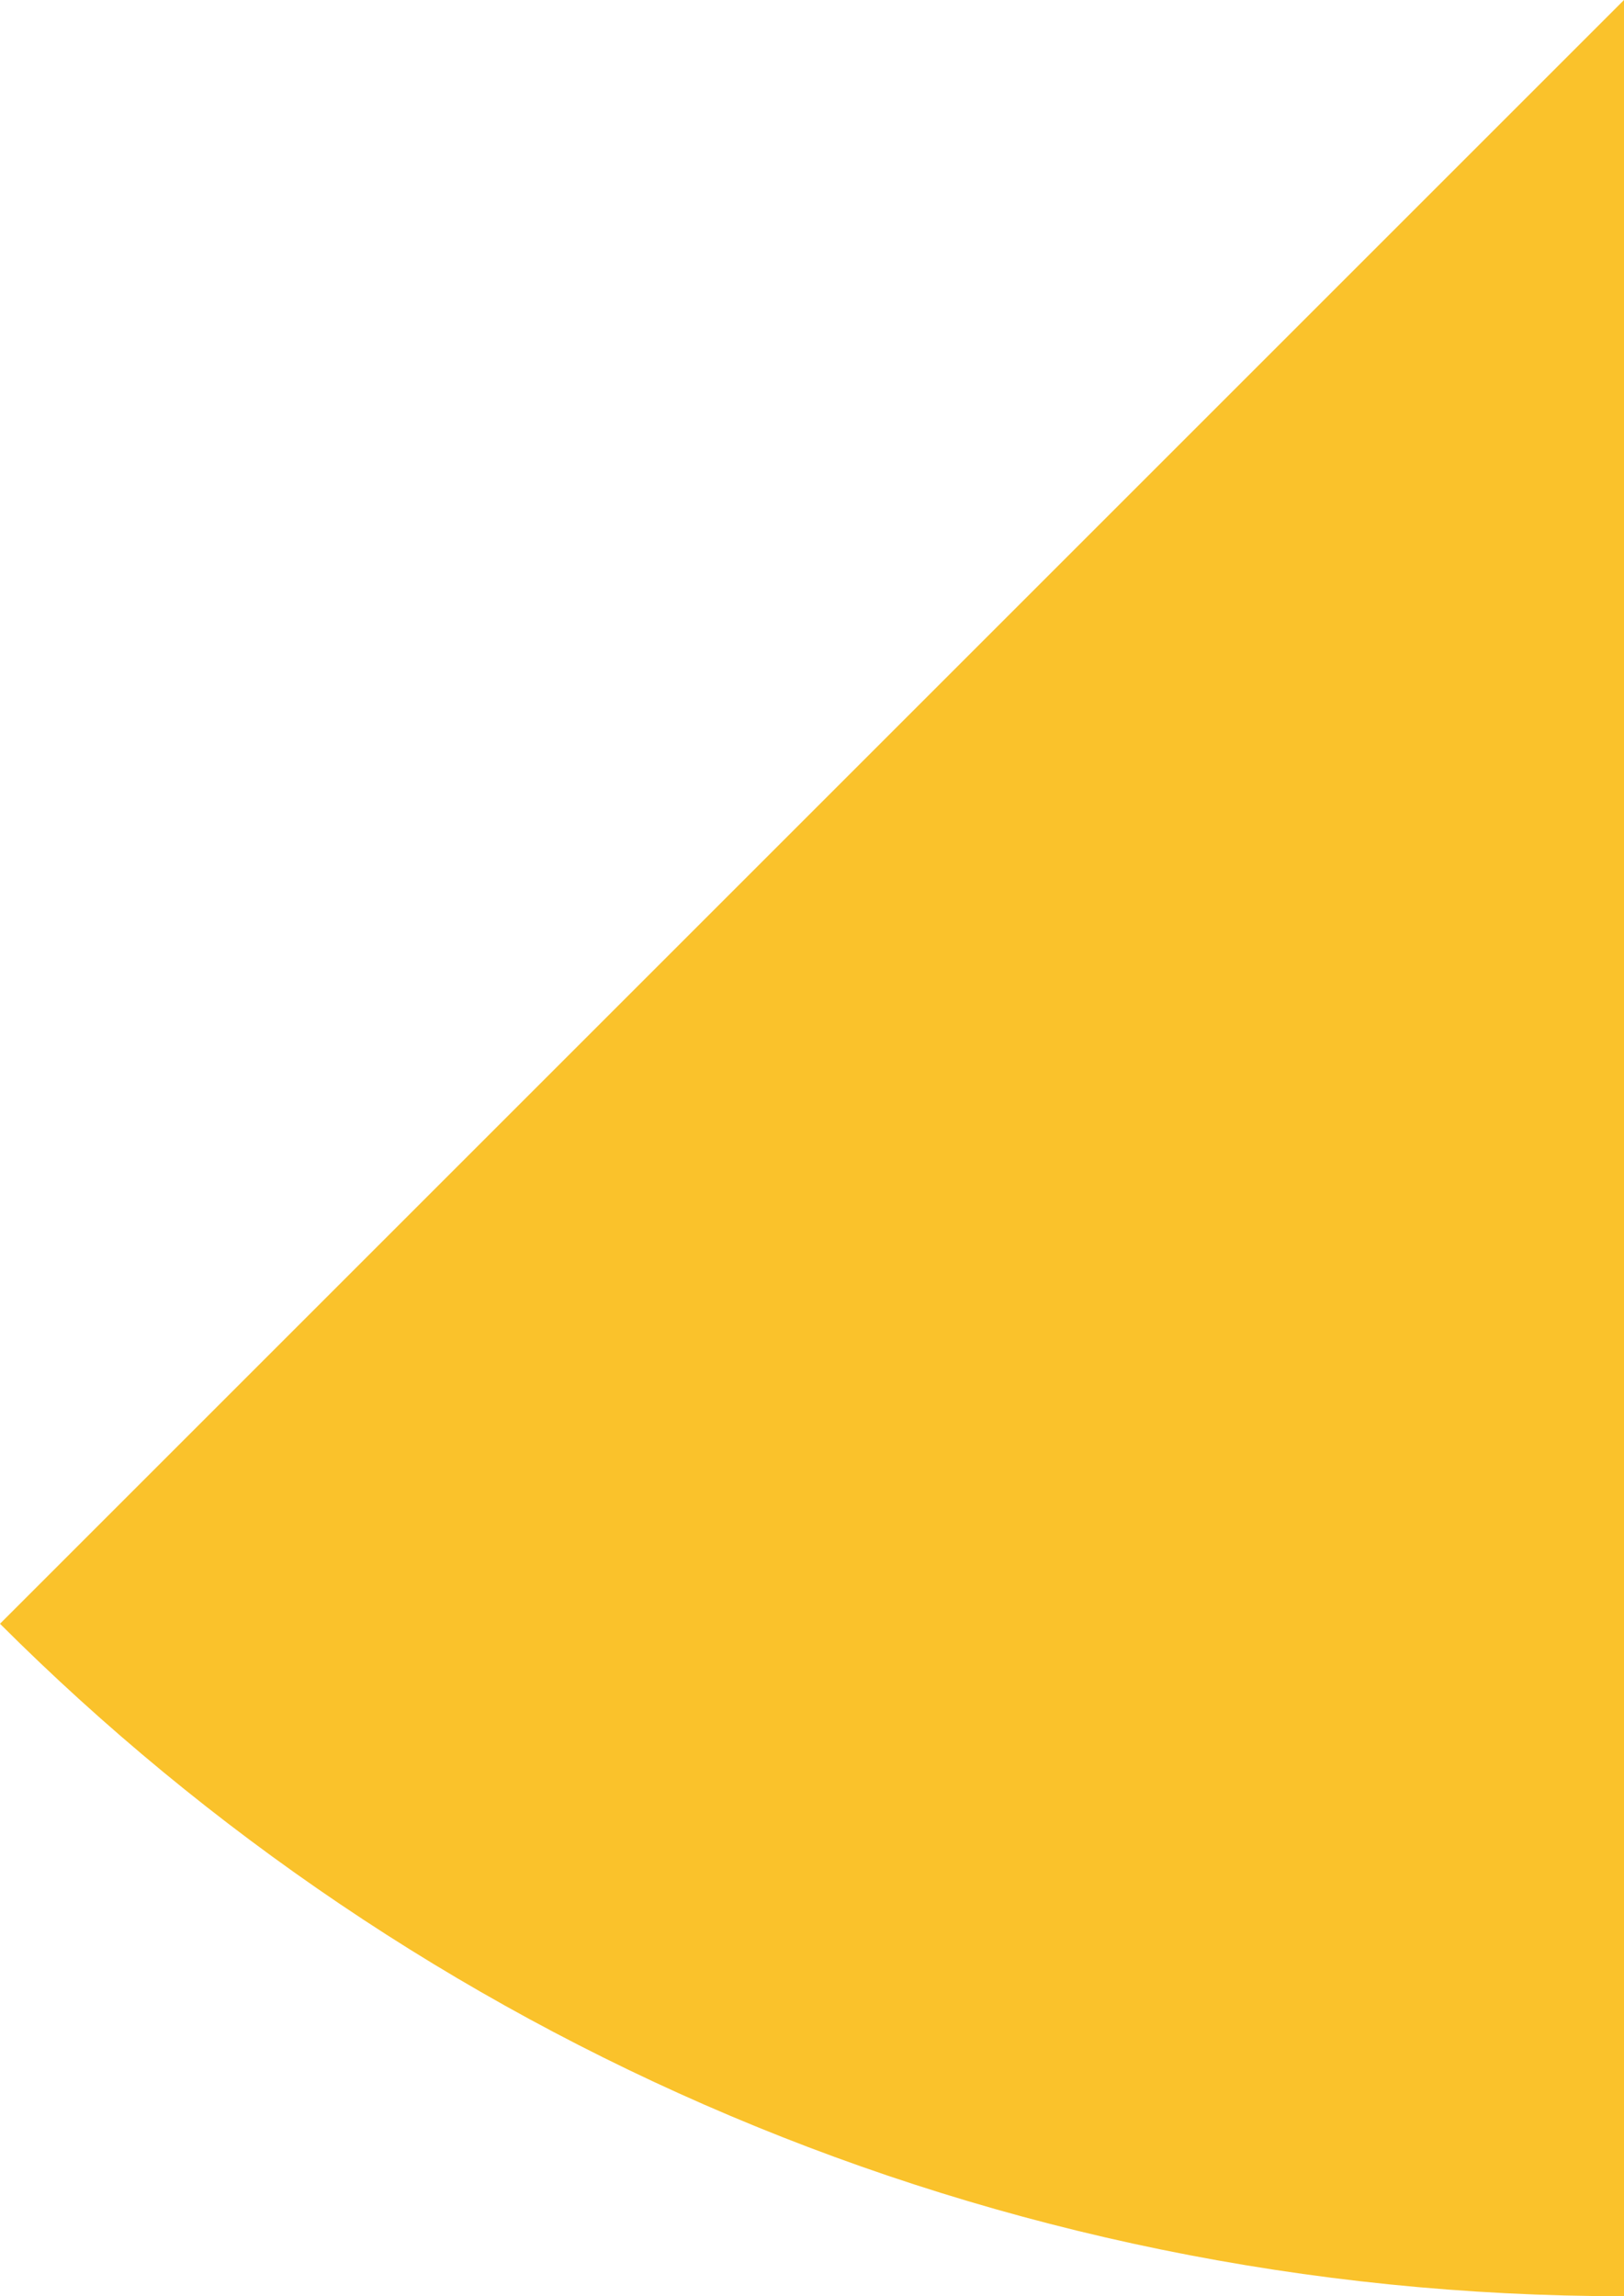<svg xmlns="http://www.w3.org/2000/svg" class="inline" viewBox="0 0 49.5 70" preserveAspectRatio="xMidYMid meet" role="img">
  <title>Book 2, Prop 9 -- Top yellow angle</title>
  <path class="fill-yellow" d="M0,49.5C12.67,62.16,30.17,70,49.5,70V0L0,49.5z" style="fill:#fac22b;fill-opacity:1;stroke-opacity:0;"/>
</svg>
